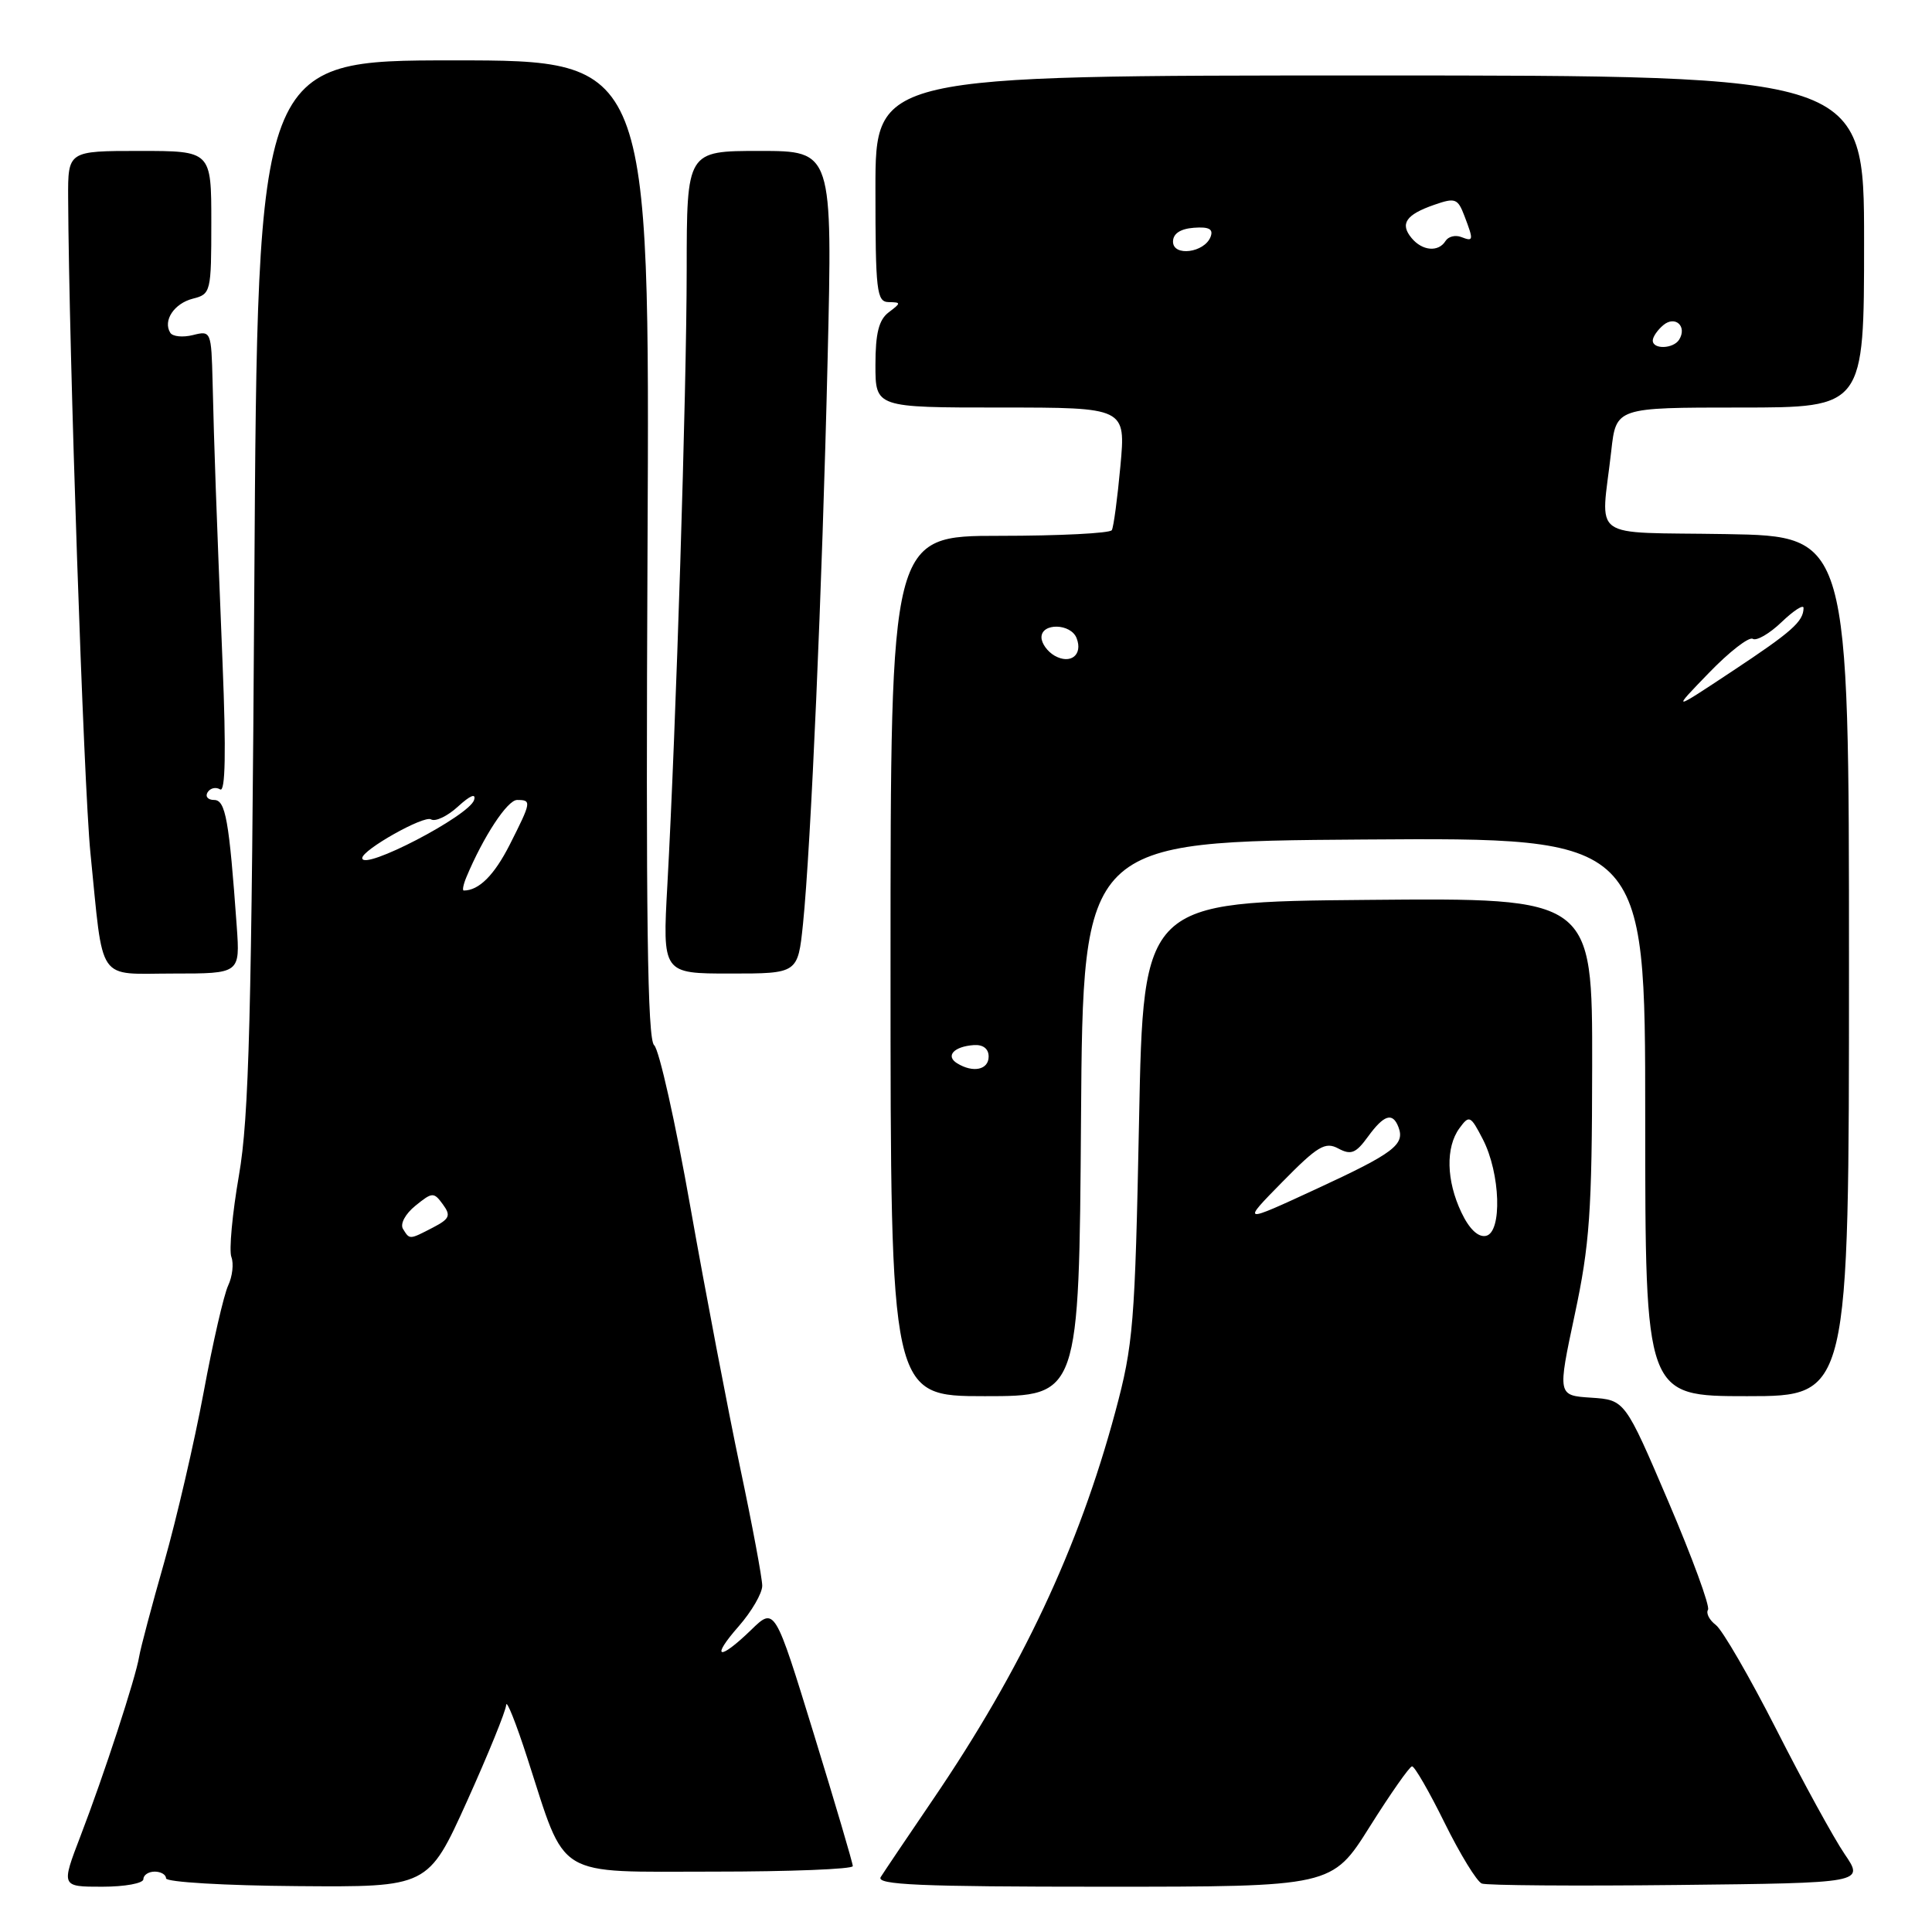 <?xml version="1.0" encoding="UTF-8" standalone="no"?>
<!DOCTYPE svg PUBLIC "-//W3C//DTD SVG 1.1//EN" "http://www.w3.org/Graphics/SVG/1.1/DTD/svg11.dtd" >
<svg xmlns="http://www.w3.org/2000/svg" xmlns:xlink="http://www.w3.org/1999/xlink" version="1.1" viewBox="0 0 256 256">
 <g >
 <path fill="currentColor"
d=" M 19.00 249.00 C 19.00 248.45 19.68 248.00 20.50 248.00 C 21.32 248.00 22.00 248.40 22.00 248.89 C 22.00 249.39 29.81 249.85 39.37 249.92 C 56.73 250.06 56.73 250.06 61.87 238.70 C 64.69 232.45 67.03 226.70 67.07 225.92 C 67.11 225.14 68.38 228.32 69.89 233.00 C 75.11 249.12 73.27 248.00 94.53 248.00 C 104.69 248.00 113.00 247.67 113.00 247.27 C 113.00 246.87 110.67 238.98 107.83 229.74 C 102.66 212.93 102.66 212.93 99.53 215.97 C 95.23 220.14 94.10 219.79 97.90 215.47 C 99.60 213.52 101.00 211.12 101.00 210.12 C 101.00 209.13 99.68 202.06 98.06 194.41 C 96.45 186.76 93.49 171.28 91.49 160.00 C 89.50 148.72 87.33 139.05 86.68 138.50 C 85.79 137.75 85.57 121.61 85.80 72.75 C 86.10 8.00 86.10 8.00 60.11 8.00 C 34.13 8.00 34.13 8.00 33.70 77.25 C 33.34 134.84 33.00 148.06 31.66 155.75 C 30.78 160.83 30.33 165.70 30.66 166.56 C 30.99 167.43 30.80 169.12 30.24 170.32 C 29.67 171.52 28.20 177.90 26.98 184.50 C 25.75 191.10 23.40 201.22 21.76 207.00 C 20.11 212.78 18.62 218.40 18.44 219.50 C 17.99 222.29 13.78 235.18 10.68 243.25 C 8.09 250.00 8.09 250.00 13.54 250.00 C 16.55 250.00 19.00 249.55 19.00 249.00 Z  M 181.50 242.04 C 184.25 237.67 186.77 234.07 187.10 234.05 C 187.43 234.02 189.38 237.40 191.43 241.56 C 193.49 245.73 195.70 249.33 196.35 249.58 C 197.00 249.83 208.67 249.92 222.28 249.77 C 247.03 249.50 247.03 249.50 244.42 245.67 C 242.99 243.57 238.92 236.14 235.38 229.17 C 231.83 222.20 228.22 215.97 227.36 215.32 C 226.50 214.67 226.03 213.76 226.32 213.30 C 226.60 212.84 224.24 206.40 221.07 198.98 C 215.31 185.50 215.31 185.50 210.84 185.20 C 206.38 184.91 206.38 184.91 208.66 174.20 C 210.64 164.92 210.95 160.56 210.97 141.24 C 211.00 118.97 211.00 118.97 181.25 119.24 C 151.50 119.50 151.50 119.50 150.93 148.50 C 150.39 175.51 150.18 178.16 147.78 187.09 C 142.92 205.14 135.37 221.19 123.62 238.45 C 120.25 243.40 117.14 248.02 116.70 248.72 C 116.06 249.75 121.83 250.00 146.20 250.00 C 176.50 250.00 176.50 250.00 181.50 242.04 Z  M 143.24 148.25 C 143.50 111.50 143.50 111.50 180.75 111.24 C 218.00 110.98 218.00 110.98 218.00 147.99 C 218.00 185.00 218.00 185.00 231.50 185.00 C 245.00 185.00 245.00 185.00 245.00 128.02 C 245.00 71.05 245.00 71.05 228.75 70.77 C 210.25 70.46 212.14 71.83 213.50 59.75 C 214.14 54.00 214.14 54.00 230.57 54.00 C 247.00 54.00 247.00 54.00 247.00 32.00 C 247.00 10.00 247.00 10.00 181.50 10.00 C 116.00 10.00 116.00 10.00 116.00 25.00 C 116.00 38.61 116.16 40.00 117.75 40.03 C 119.42 40.06 119.42 40.13 117.75 41.39 C 116.45 42.38 116.00 44.16 116.00 48.36 C 116.00 54.00 116.00 54.00 132.59 54.00 C 149.17 54.00 149.17 54.00 148.46 61.75 C 148.07 66.01 147.56 69.84 147.32 70.25 C 147.08 70.66 140.38 71.00 132.44 71.00 C 118.00 71.00 118.00 71.00 118.00 128.00 C 118.00 185.00 118.00 185.00 130.49 185.00 C 142.98 185.00 142.98 185.00 143.24 148.25 Z  M 31.37 122.75 C 30.36 108.63 29.89 106.00 28.37 106.00 C 27.55 106.00 27.16 105.54 27.51 104.98 C 27.86 104.42 28.60 104.25 29.17 104.60 C 29.86 105.03 29.97 99.67 29.49 87.87 C 28.64 66.76 28.38 59.57 28.17 50.64 C 28.00 43.90 27.96 43.79 25.56 44.40 C 24.22 44.73 22.87 44.60 22.56 44.09 C 21.56 42.48 23.08 40.20 25.57 39.57 C 27.93 38.98 28.00 38.68 28.00 29.48 C 28.00 20.00 28.00 20.00 18.50 20.00 C 9.00 20.00 9.00 20.00 9.03 26.25 C 9.13 46.51 11.09 104.11 11.98 113.00 C 13.75 130.53 12.70 129.00 22.98 129.00 C 31.81 129.00 31.81 129.00 31.37 122.75 Z  M 106.40 122.44 C 107.45 112.13 108.94 78.11 109.66 47.75 C 110.32 20.00 110.32 20.00 100.66 20.00 C 91.00 20.00 91.00 20.00 90.99 35.75 C 90.98 51.91 89.58 96.32 88.43 117.25 C 87.78 129.00 87.78 129.00 96.75 129.00 C 105.72 129.00 105.72 129.00 106.40 122.44 Z  M 53.40 162.84 C 52.99 162.18 53.70 160.85 55.05 159.76 C 57.28 157.95 57.48 157.94 58.68 159.58 C 59.77 161.07 59.59 161.50 57.36 162.66 C 54.23 164.28 54.29 164.28 53.40 162.84 Z  M 61.79 116.25 C 64.04 110.86 67.23 106.00 68.52 106.00 C 70.46 106.00 70.42 106.23 67.55 111.91 C 65.49 115.97 63.46 118.00 61.45 118.00 C 61.24 118.00 61.39 117.21 61.79 116.25 Z  M 48.00 113.70 C 48.00 112.61 56.19 108.00 57.11 108.57 C 57.68 108.92 59.30 108.15 60.71 106.85 C 62.31 105.39 63.10 105.07 62.82 106.00 C 62.19 108.10 48.00 115.47 48.00 113.70 Z  M 193.64 160.65 C 191.64 156.44 191.54 152.02 193.38 149.50 C 194.68 147.72 194.85 147.80 196.48 150.95 C 198.82 155.48 199.07 163.31 196.89 163.76 C 195.86 163.97 194.68 162.85 193.64 160.65 Z  M 169.91 156.62 C 174.60 151.85 175.60 151.25 177.33 152.18 C 179.01 153.08 179.66 152.82 181.25 150.63 C 183.38 147.70 184.53 147.34 185.30 149.34 C 186.19 151.66 184.70 152.79 174.47 157.52 C 164.50 162.13 164.50 162.13 169.91 156.62 Z  M 126.82 140.89 C 125.25 139.92 126.39 138.67 129.02 138.48 C 130.26 138.39 131.00 138.96 131.00 140.00 C 131.00 141.76 128.94 142.20 126.82 140.89 Z  M 226.42 89.18 C 229.12 86.38 231.75 84.34 232.25 84.65 C 232.75 84.96 234.48 83.96 236.08 82.42 C 237.69 80.88 238.99 80.05 238.98 80.56 C 238.96 82.36 237.45 83.70 229.50 88.96 C 221.50 94.26 221.50 94.26 226.42 89.18 Z  M 139.75 86.89 C 138.79 86.34 138.00 85.25 138.00 84.45 C 138.00 82.50 141.91 82.59 142.66 84.57 C 143.51 86.76 141.86 88.08 139.75 86.89 Z  M 219.00 45.12 C 219.00 44.64 219.63 43.72 220.41 43.07 C 221.98 41.77 223.58 43.25 222.50 45.00 C 221.74 46.23 219.00 46.33 219.00 45.12 Z  M 155.43 32.02 C 155.43 30.96 156.39 30.32 158.19 30.18 C 160.20 30.03 160.80 30.35 160.41 31.38 C 159.59 33.50 155.43 34.03 155.43 32.02 Z  M 187.04 31.54 C 185.47 29.65 186.29 28.44 190.04 27.14 C 192.82 26.17 193.16 26.29 194.04 28.60 C 195.29 31.88 195.26 32.04 193.60 31.40 C 192.83 31.11 191.91 31.34 191.54 31.93 C 190.61 33.44 188.46 33.26 187.04 31.54 Z "/>
</g>
</svg>